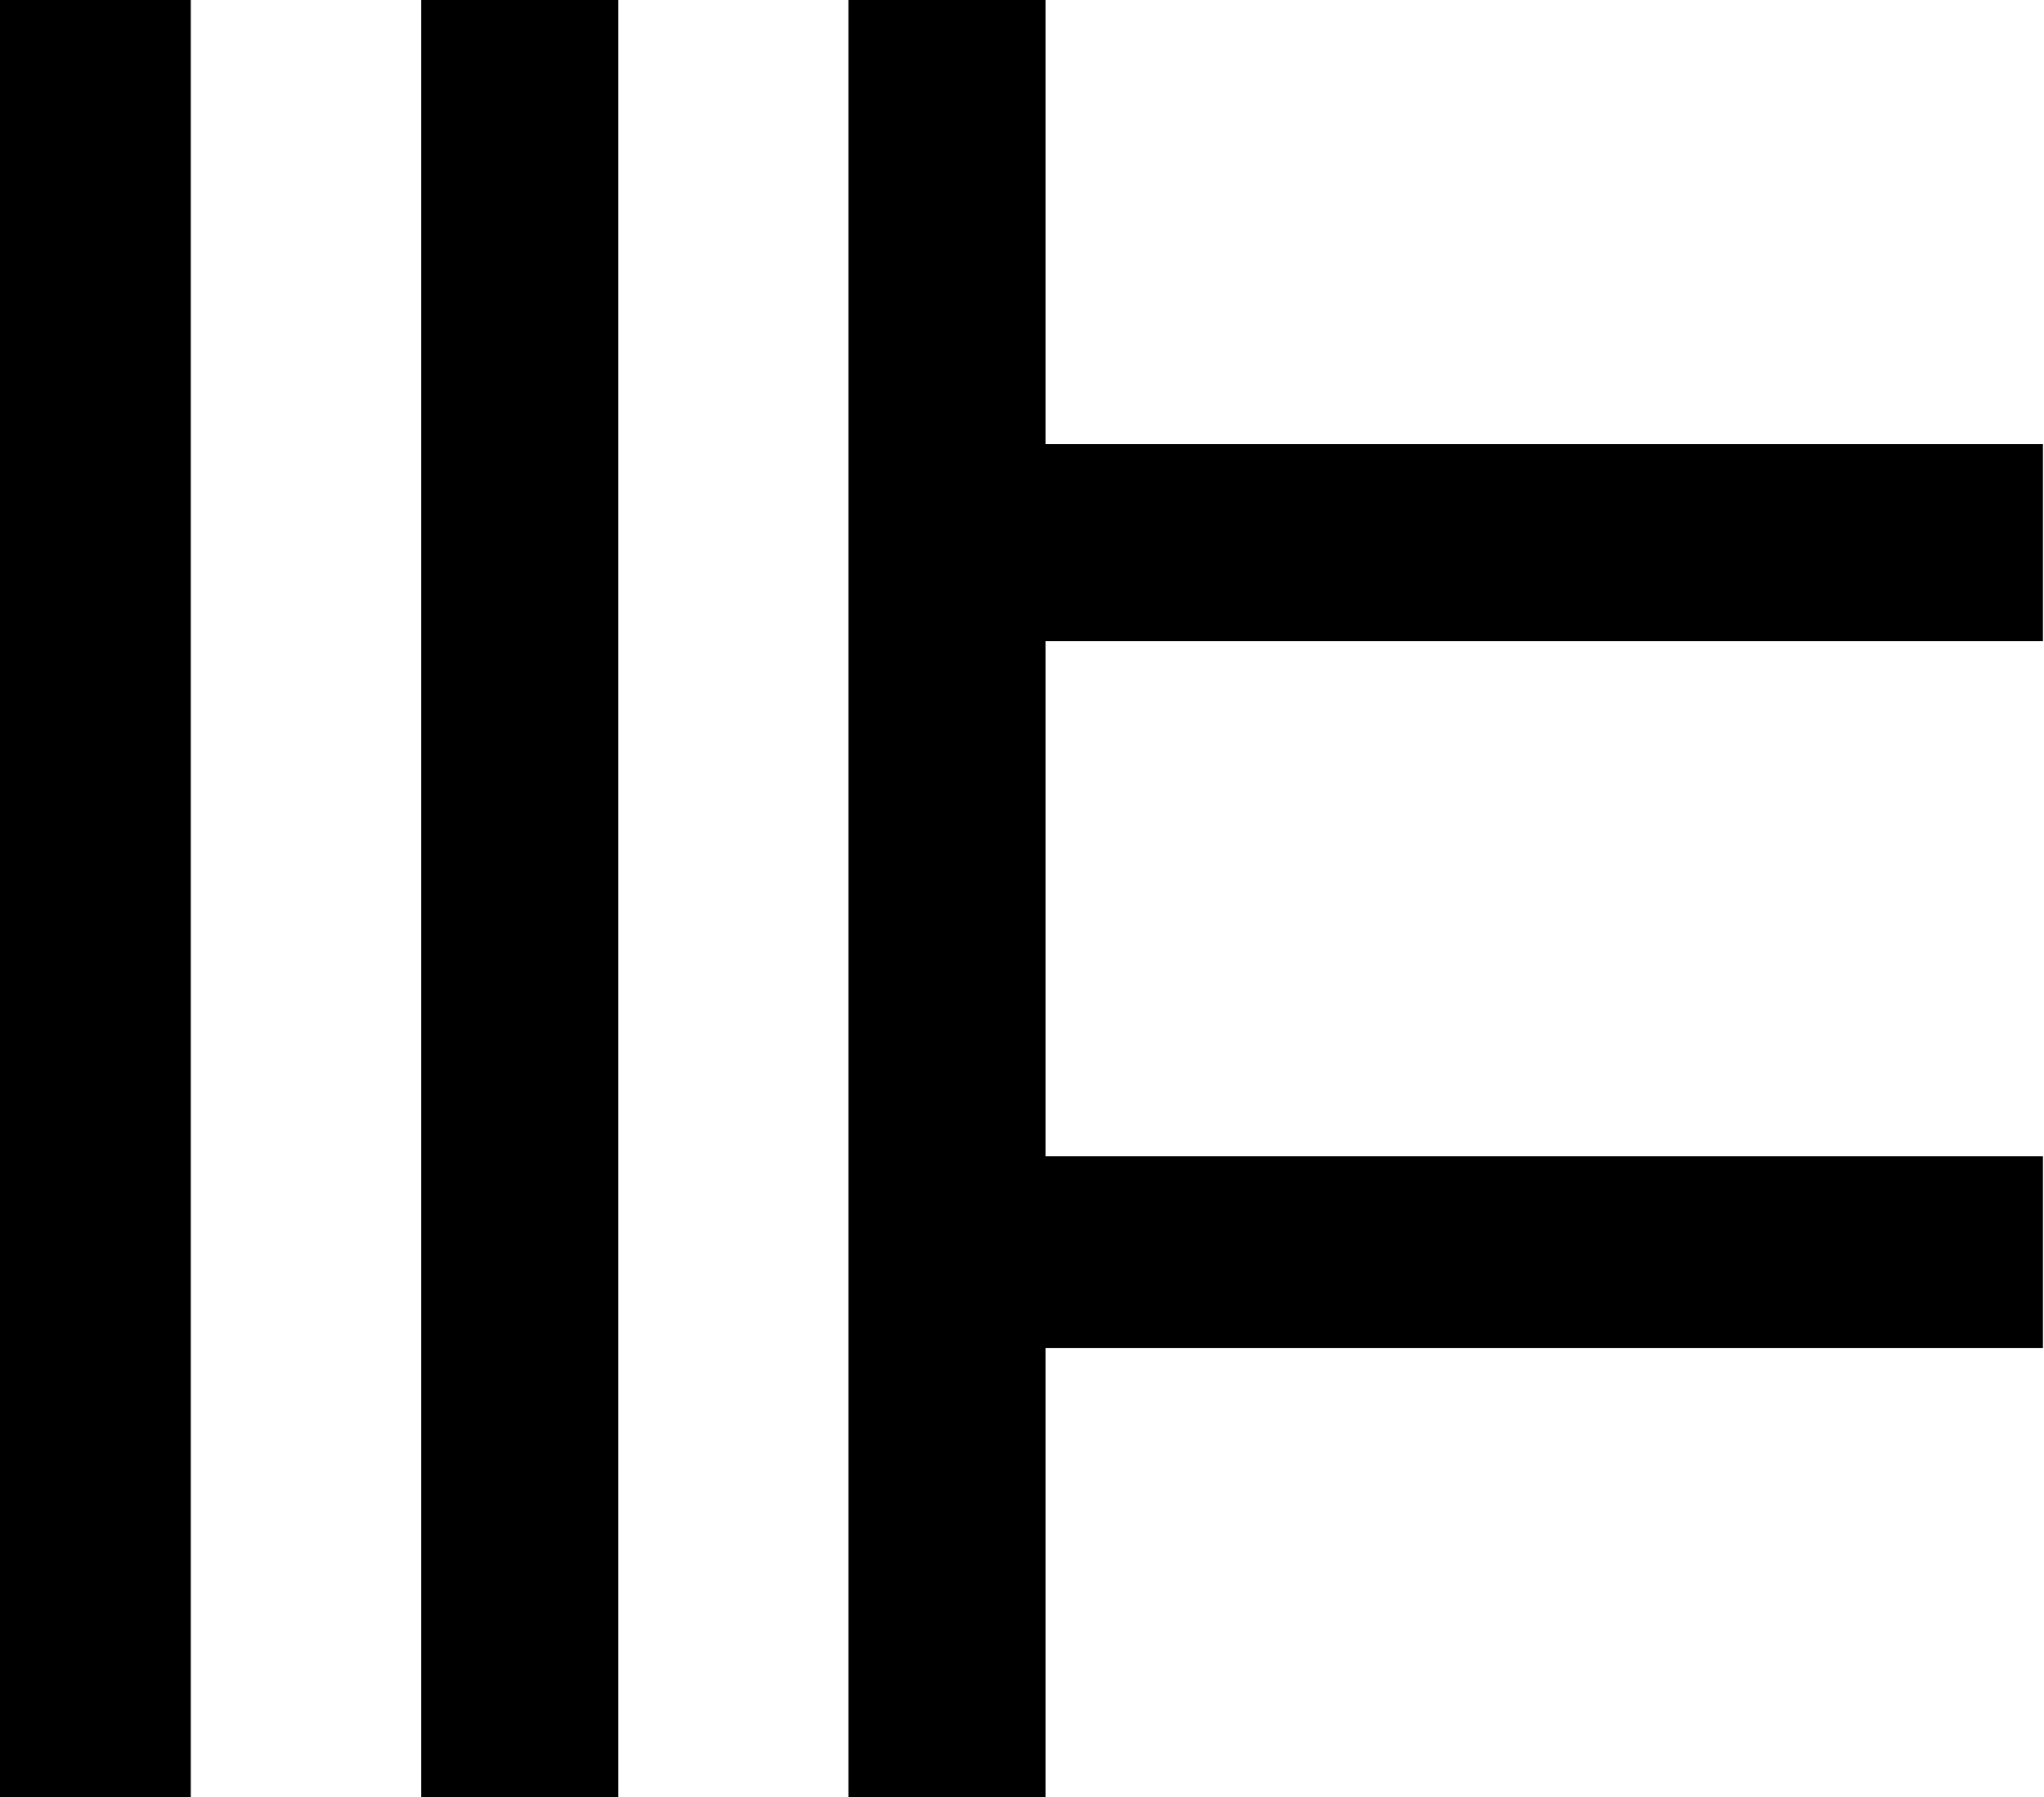 <?xml version="1.0" encoding="UTF-8"?>
<svg fill="#000000" version="1.1" viewBox="0 0 5.828 5.125" xmlns="http://www.w3.org/2000/svg" xmlns:xlink="http://www.w3.org/1999/xlink">
<defs>
<g id="a">
<path d="m6.453-1.281v-0.547h-2.844v-1.469h2.844v-0.562h-2.844v-1.266h-0.562v5.125h0.562v-1.281zm-4.062 1.281v-5.125h-0.562v5.125zm-1.219 0v-5.125h-0.547v5.125z"/>
</g>
</defs>
<g transform="translate(-149.34 -129.64)">
<use x="148.712" y="134.765" xlink:href="#a"/>
</g>
</svg>
